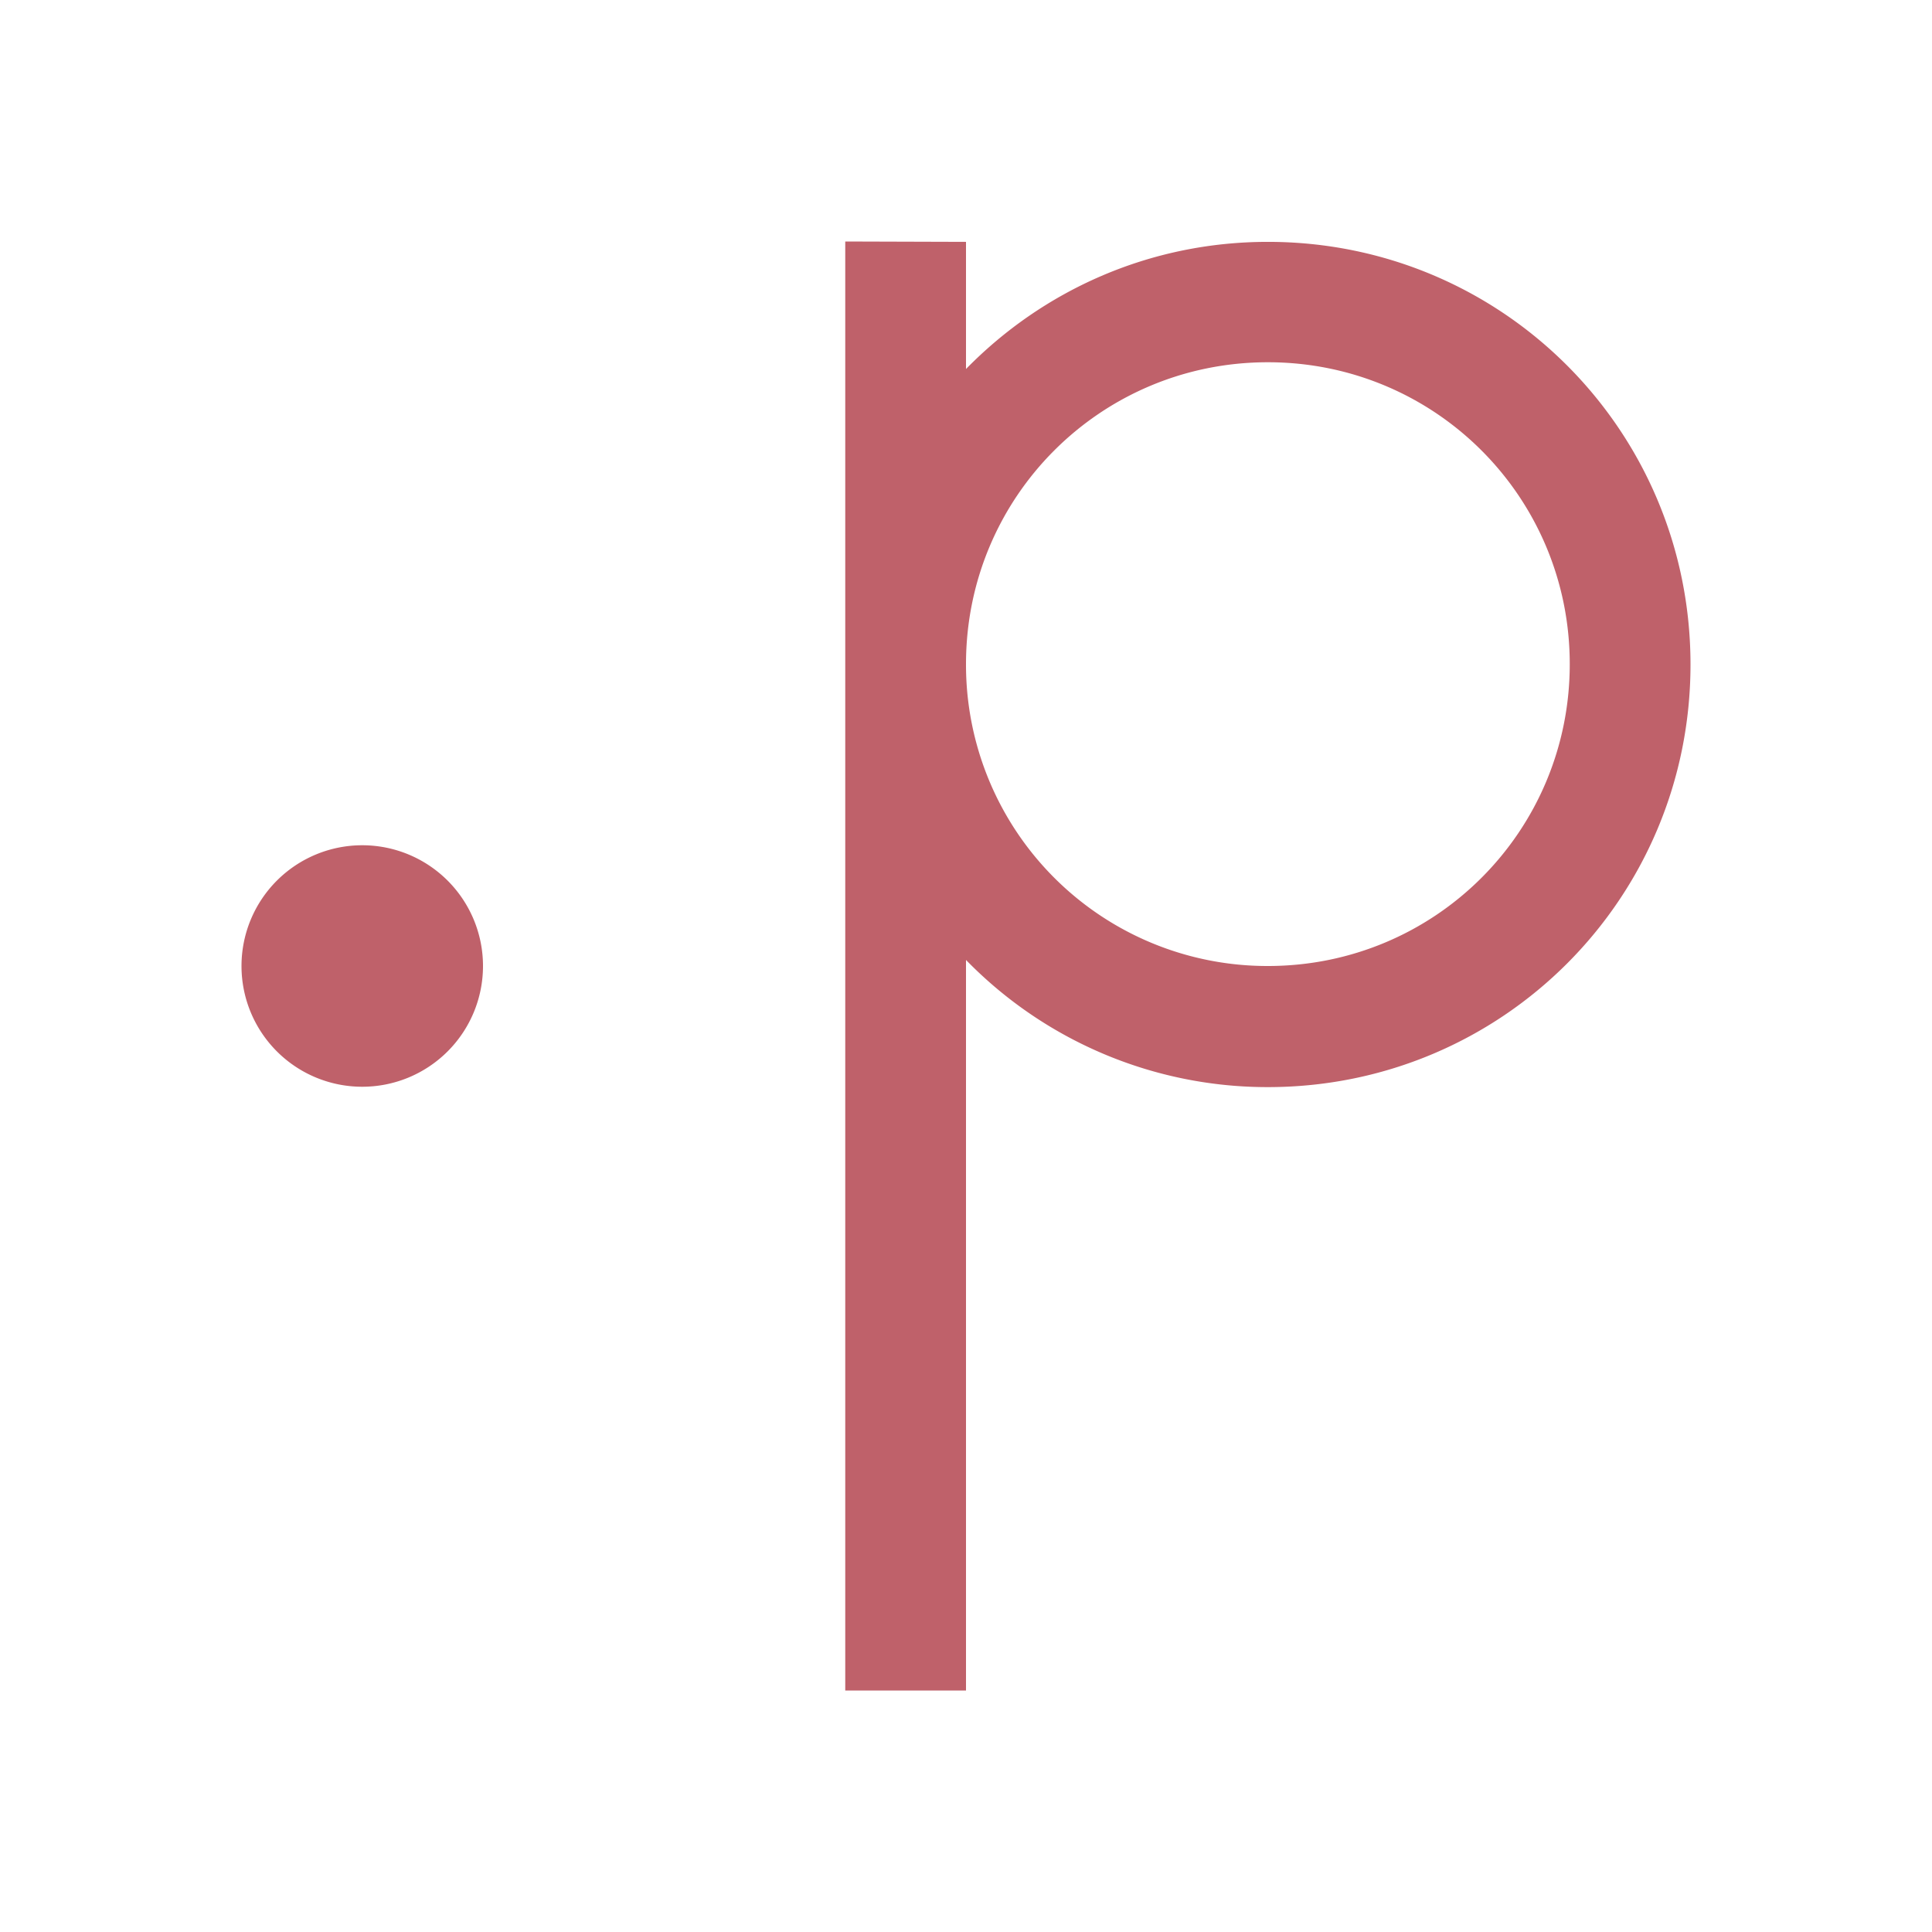 <svg width="16" height="16" version="1.1" xmlns="http://www.w3.org/2000/svg">
 <path d="M7 2v12h1V7.95a3.486 3.486 0 0 0 2.5 1.053c1.939 0 3.5-1.561 3.5-3.5s-1.561-3.5-3.5-3.5c-.983 0-1.865.404-2.5 1.053V2.003zm3.5 1C11.885 3 13 4.115 13 5.5S11.885 8 10.5 8A2.495 2.495 0 0 1 8 5.5C8 4.115 9.115 3 10.5 3M3 7a1 1 0 0 0-1 1 1 1 0 0 0 1 1 1 1 0 0 0 1-1 1 1 0 0 0-1-1" fill="#bf616a"/>
</svg>
